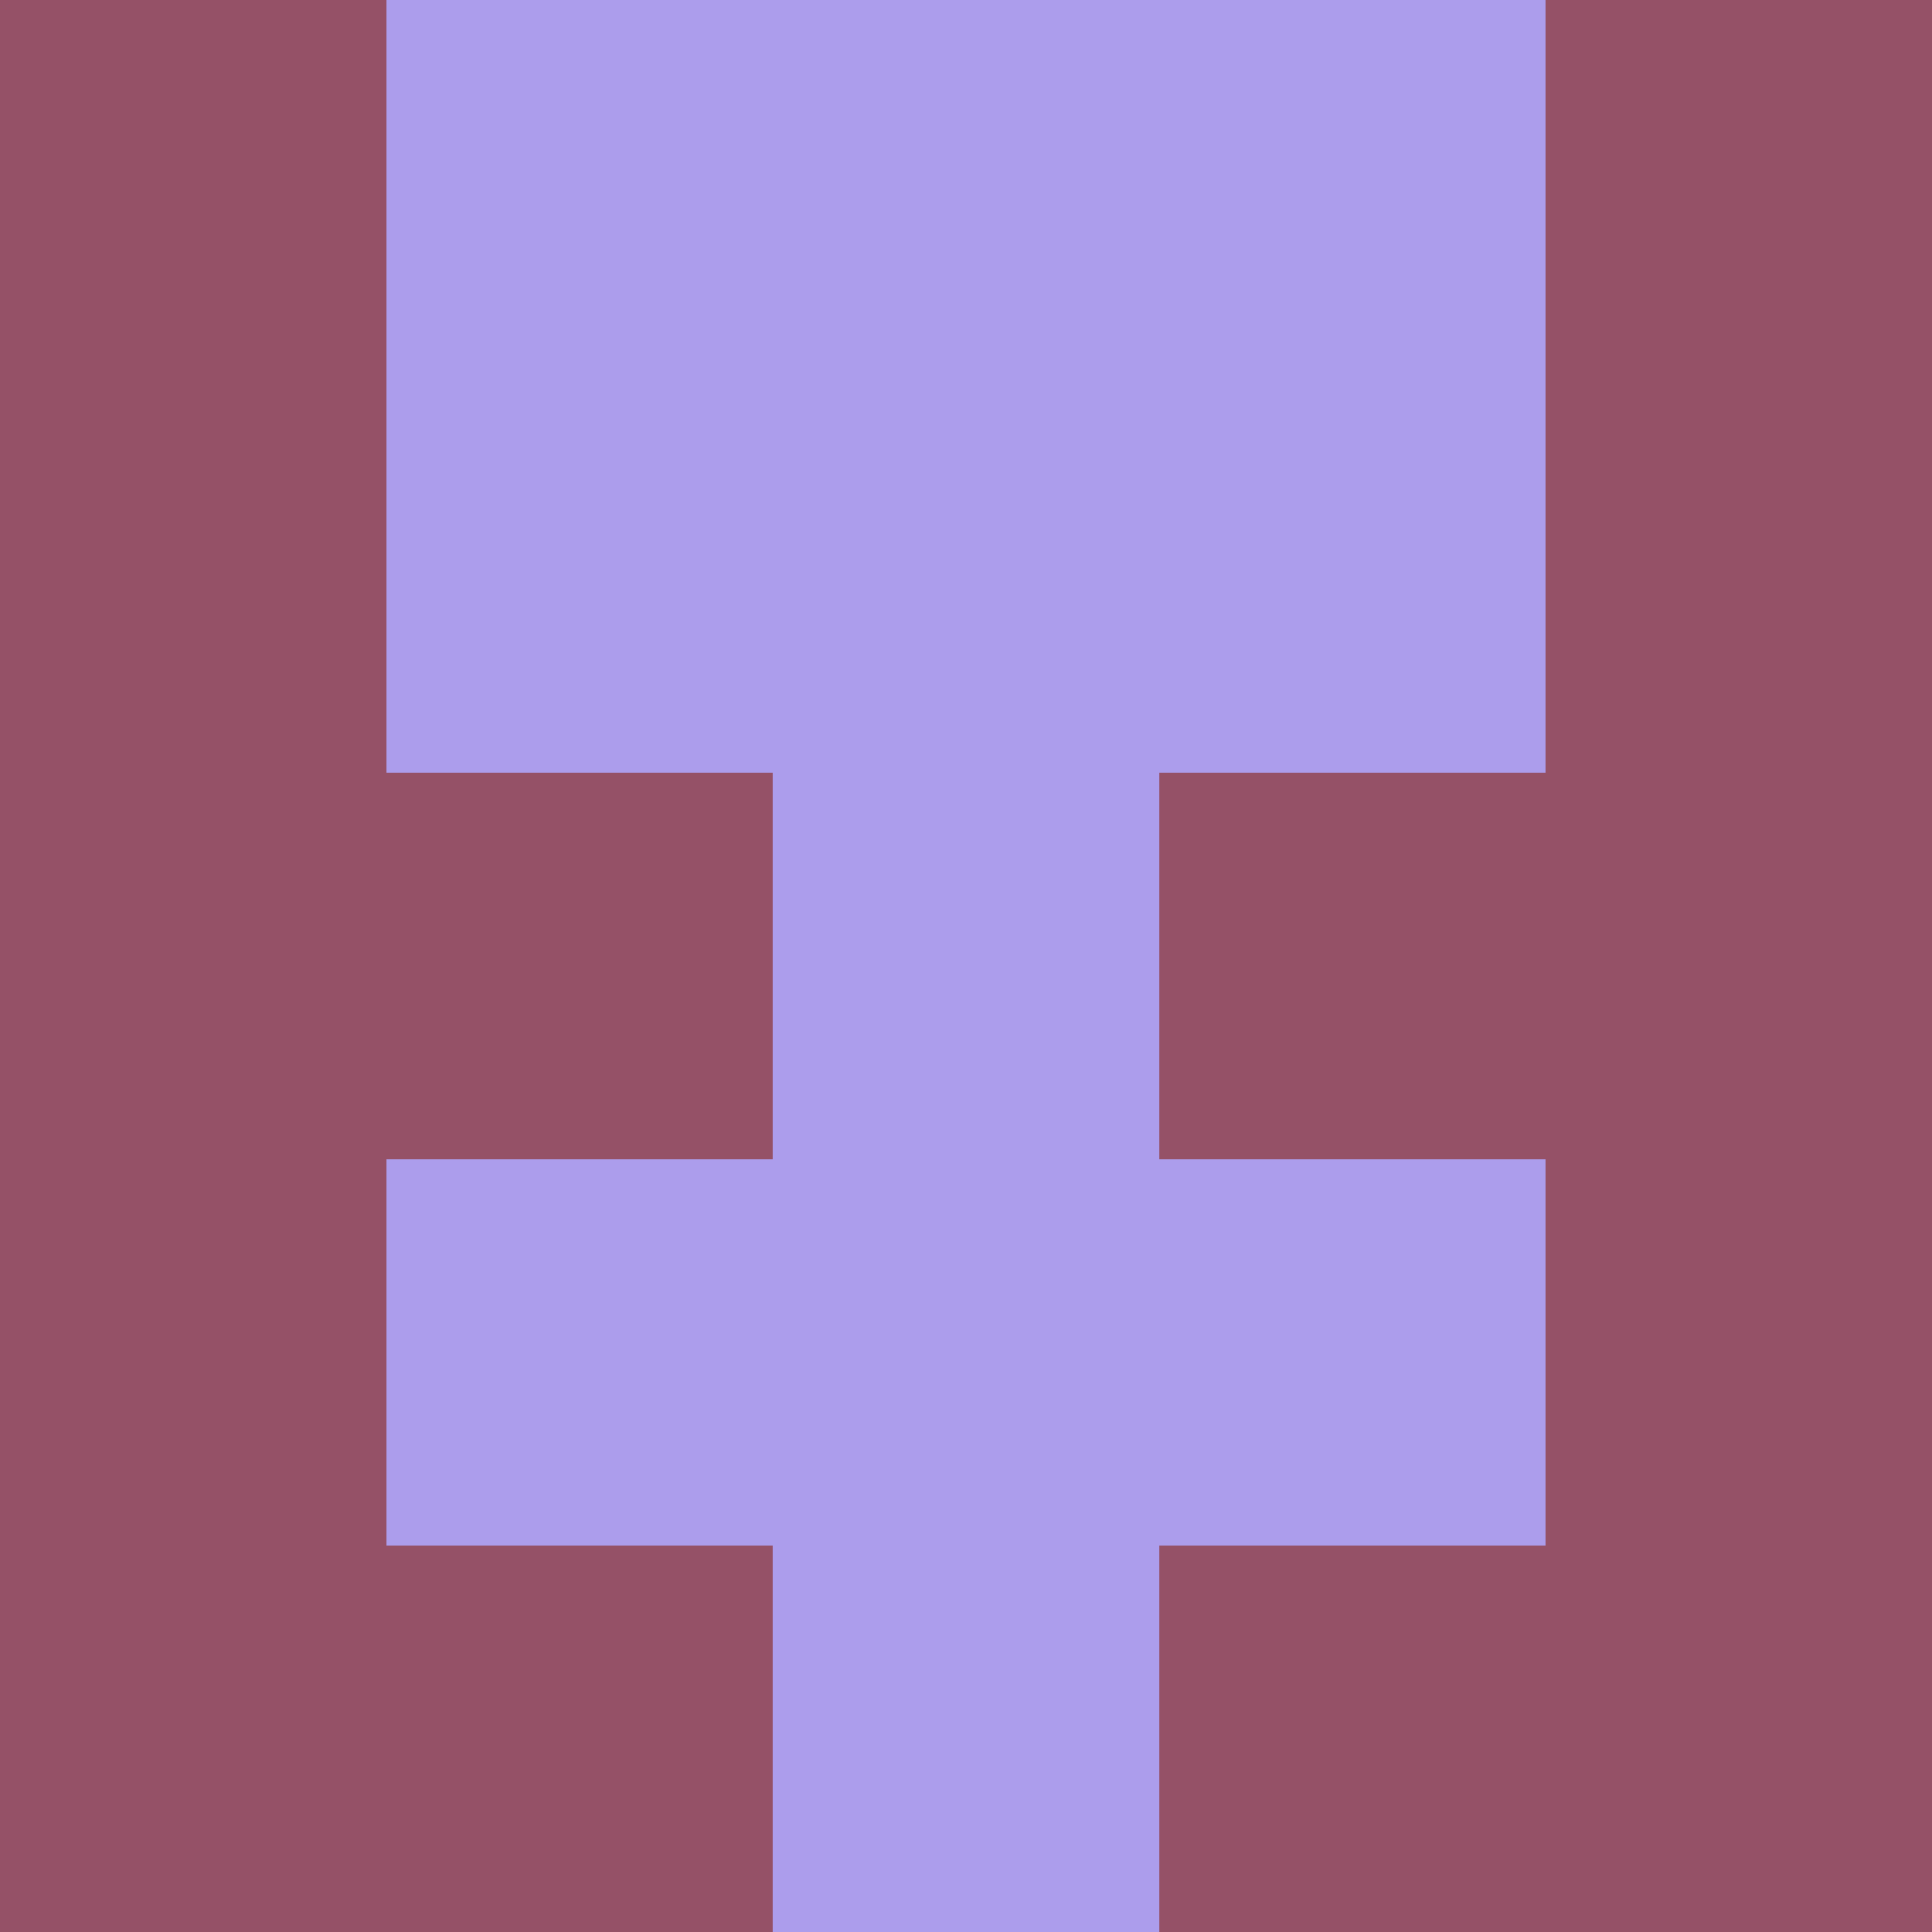 <svg xmlns="http://www.w3.org/2000/svg" viewBox="0 0 5 5" height="100" width="100">
                        <rect x="0" y="0" height="1" width="1" fill="#955167"/>
                    <rect x="4" y="0" height="1" width="1" fill="#955167"/>
                    <rect x="1" y="0" height="1" width="1" fill="#AC9DEC"/>
                    <rect x="3" y="0" height="1" width="1" fill="#AC9DEC"/>
                    <rect x="2" y="0" height="1" width="1" fill="#AC9DEC"/>
                                <rect x="0" y="1" height="1" width="1" fill="#955167"/>
                    <rect x="4" y="1" height="1" width="1" fill="#955167"/>
                    <rect x="1" y="1" height="1" width="1" fill="#AC9DEC"/>
                    <rect x="3" y="1" height="1" width="1" fill="#AC9DEC"/>
                    <rect x="2" y="1" height="1" width="1" fill="#AC9DEC"/>
                                <rect x="0" y="2" height="1" width="1" fill="#955167"/>
                    <rect x="4" y="2" height="1" width="1" fill="#955167"/>
                    <rect x="1" y="2" height="1" width="1" fill="#955167"/>
                    <rect x="3" y="2" height="1" width="1" fill="#955167"/>
                    <rect x="2" y="2" height="1" width="1" fill="#AC9DEC"/>
                                <rect x="0" y="3" height="1" width="1" fill="#955167"/>
                    <rect x="4" y="3" height="1" width="1" fill="#955167"/>
                    <rect x="1" y="3" height="1" width="1" fill="#AC9DEC"/>
                    <rect x="3" y="3" height="1" width="1" fill="#AC9DEC"/>
                    <rect x="2" y="3" height="1" width="1" fill="#AC9DEC"/>
                                <rect x="0" y="4" height="1" width="1" fill="#955167"/>
                    <rect x="4" y="4" height="1" width="1" fill="#955167"/>
                    <rect x="1" y="4" height="1" width="1" fill="#955167"/>
                    <rect x="3" y="4" height="1" width="1" fill="#955167"/>
                    <rect x="2" y="4" height="1" width="1" fill="#AC9DEC"/>
            </svg>
